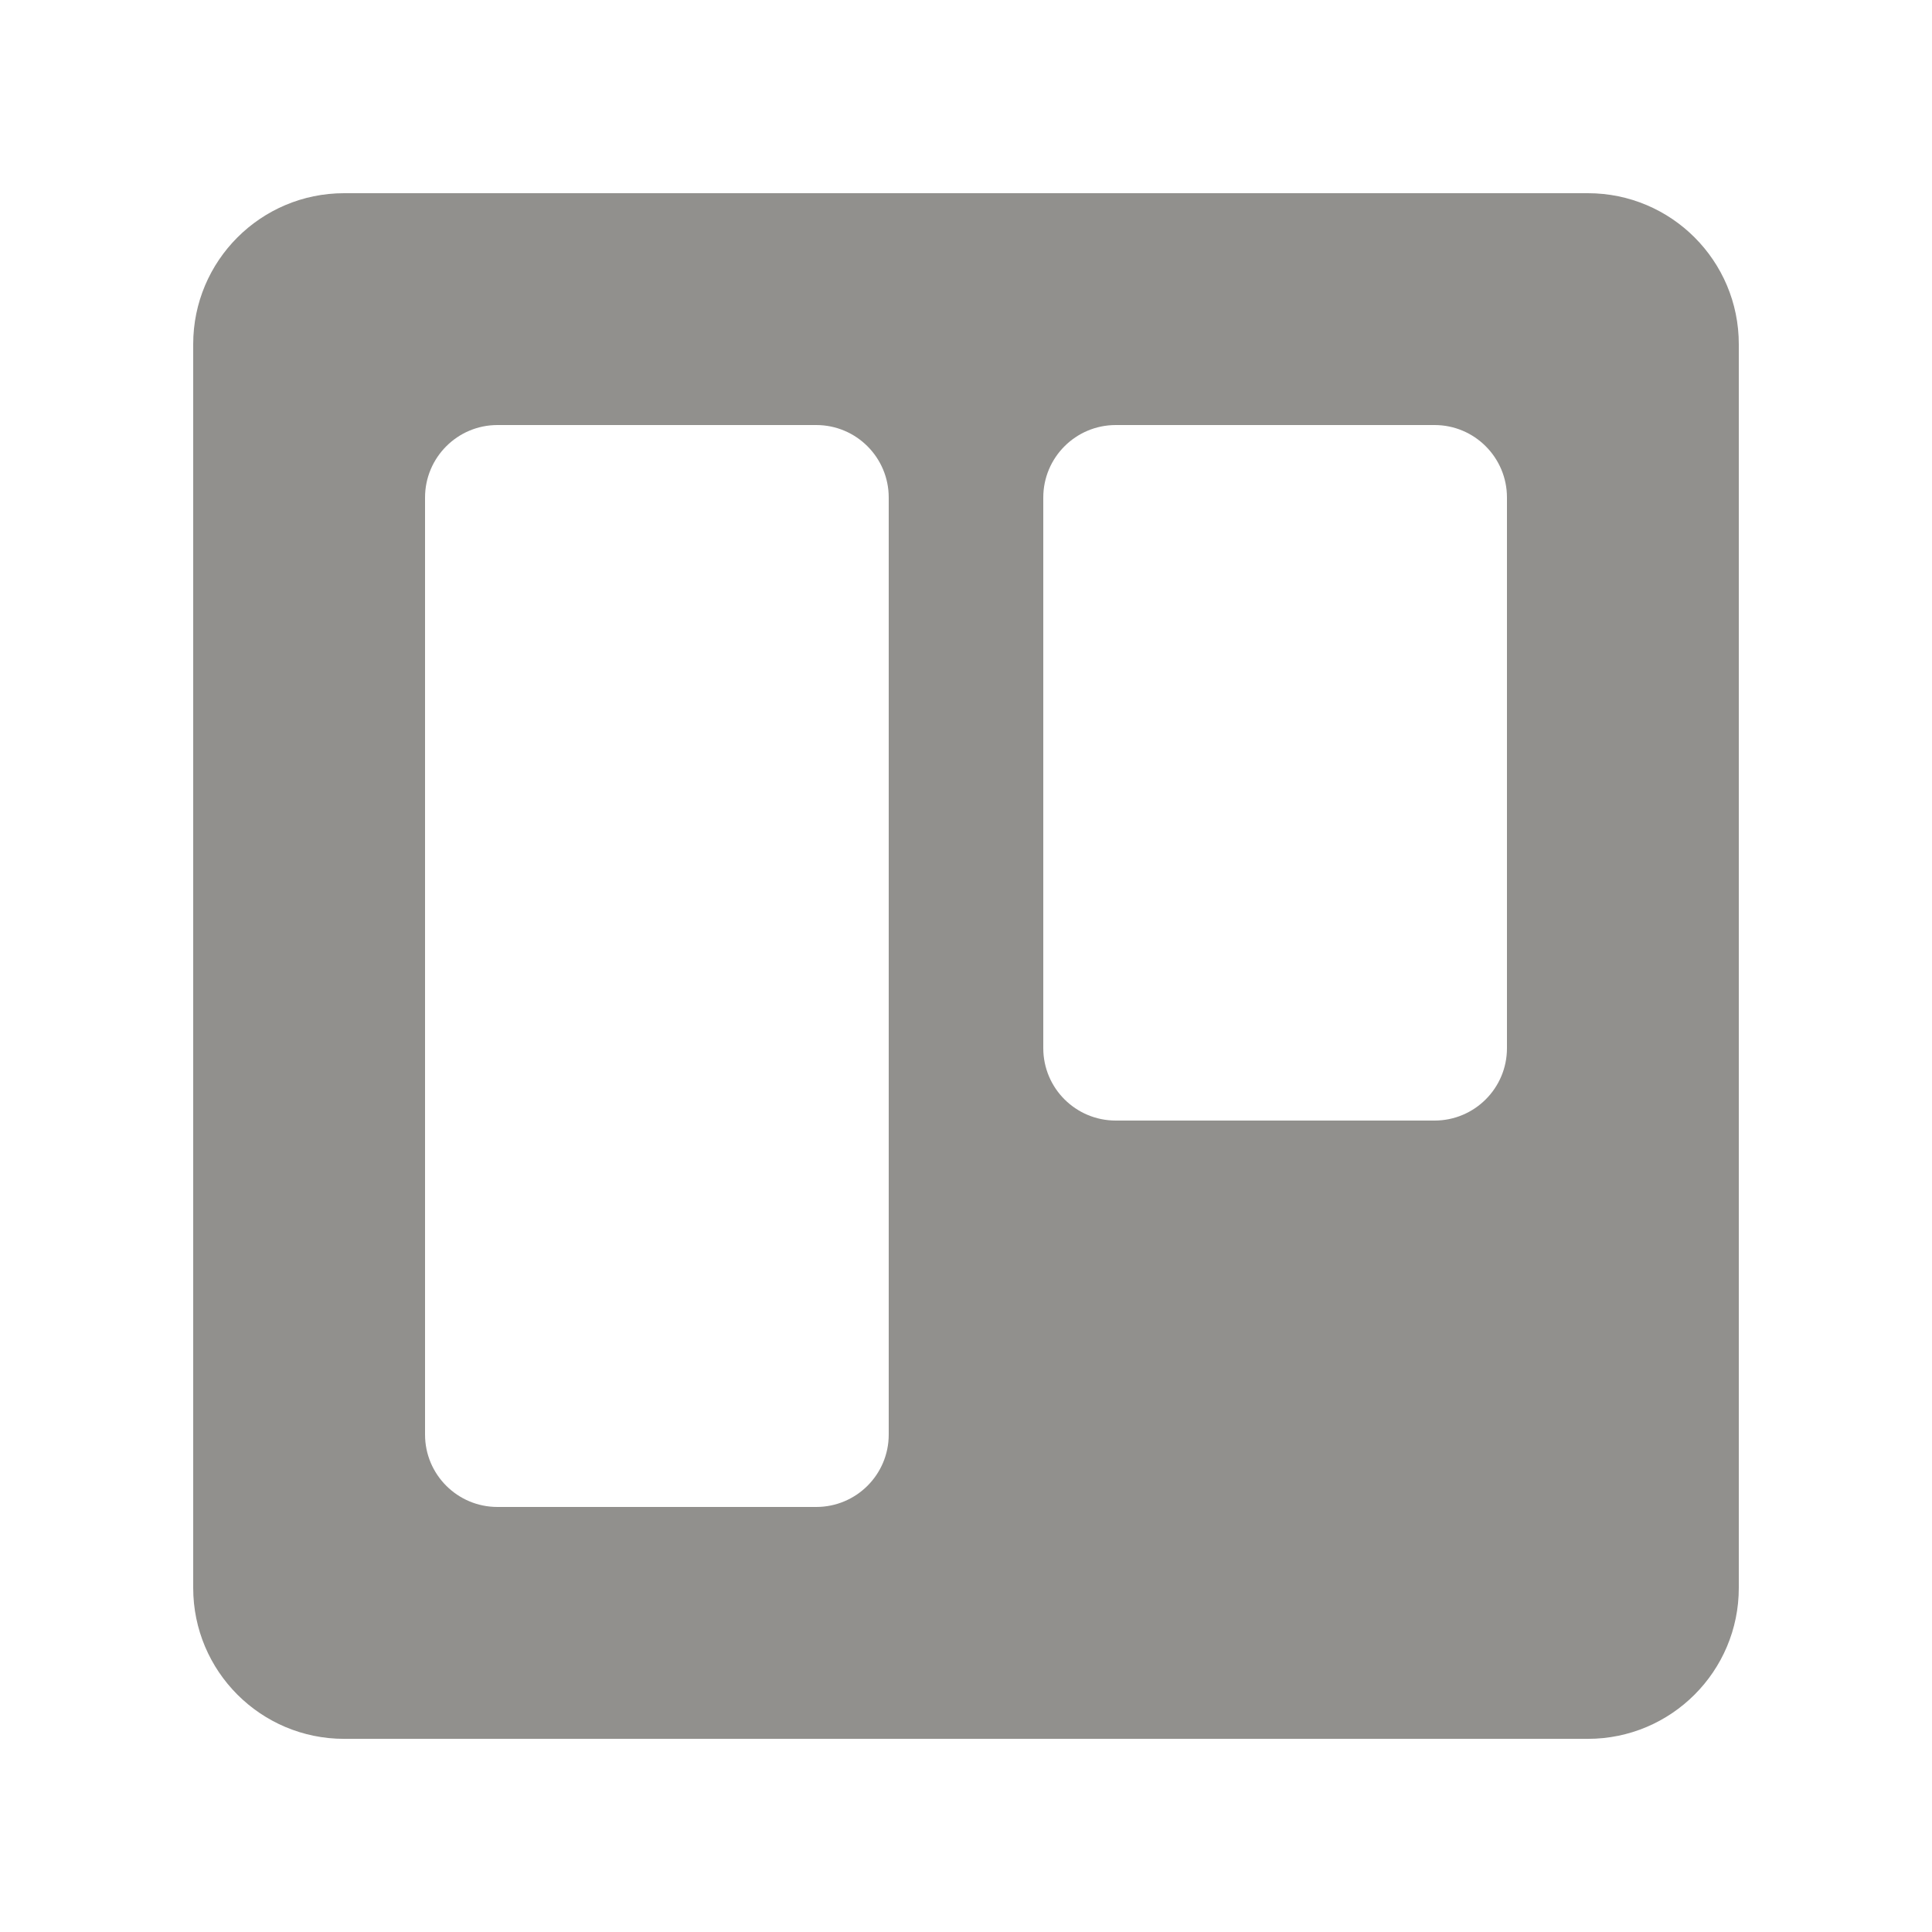 <!-- Generated by IcoMoon.io -->
<svg version="1.1" xmlns="http://www.w3.org/2000/svg" width="40" height="40" viewBox="0 0 40 40">
<title>mp-trillo-</title>
<path fill="#91908d" d="M31.2 21.701c0 0.829-0.672 1.499-1.499 1.499h-6.6c-0.829 0-1.501-0.67-1.501-1.499v-11.4c0-0.829 0.672-1.501 1.501-1.501h6.6c0.827 0 1.499 0.672 1.499 1.501v11.4zM18.4 29.701c0 0.829-0.672 1.499-1.501 1.499h-6.6c-0.827 0-1.499-0.67-1.499-1.499v-19.4c0-0.829 0.672-1.501 1.499-1.501h6.6c0.829 0 1.501 0.672 1.501 1.501v19.4zM32.875 4h-25.75c-1.726 0-3.125 1.4-3.125 3.126v25.749c0 1.726 1.398 3.126 3.125 3.126h25.75c1.726 0 3.125-1.4 3.125-3.126v-25.749c0-1.726-1.398-3.126-3.125-3.126v0z"></path>
</svg>
